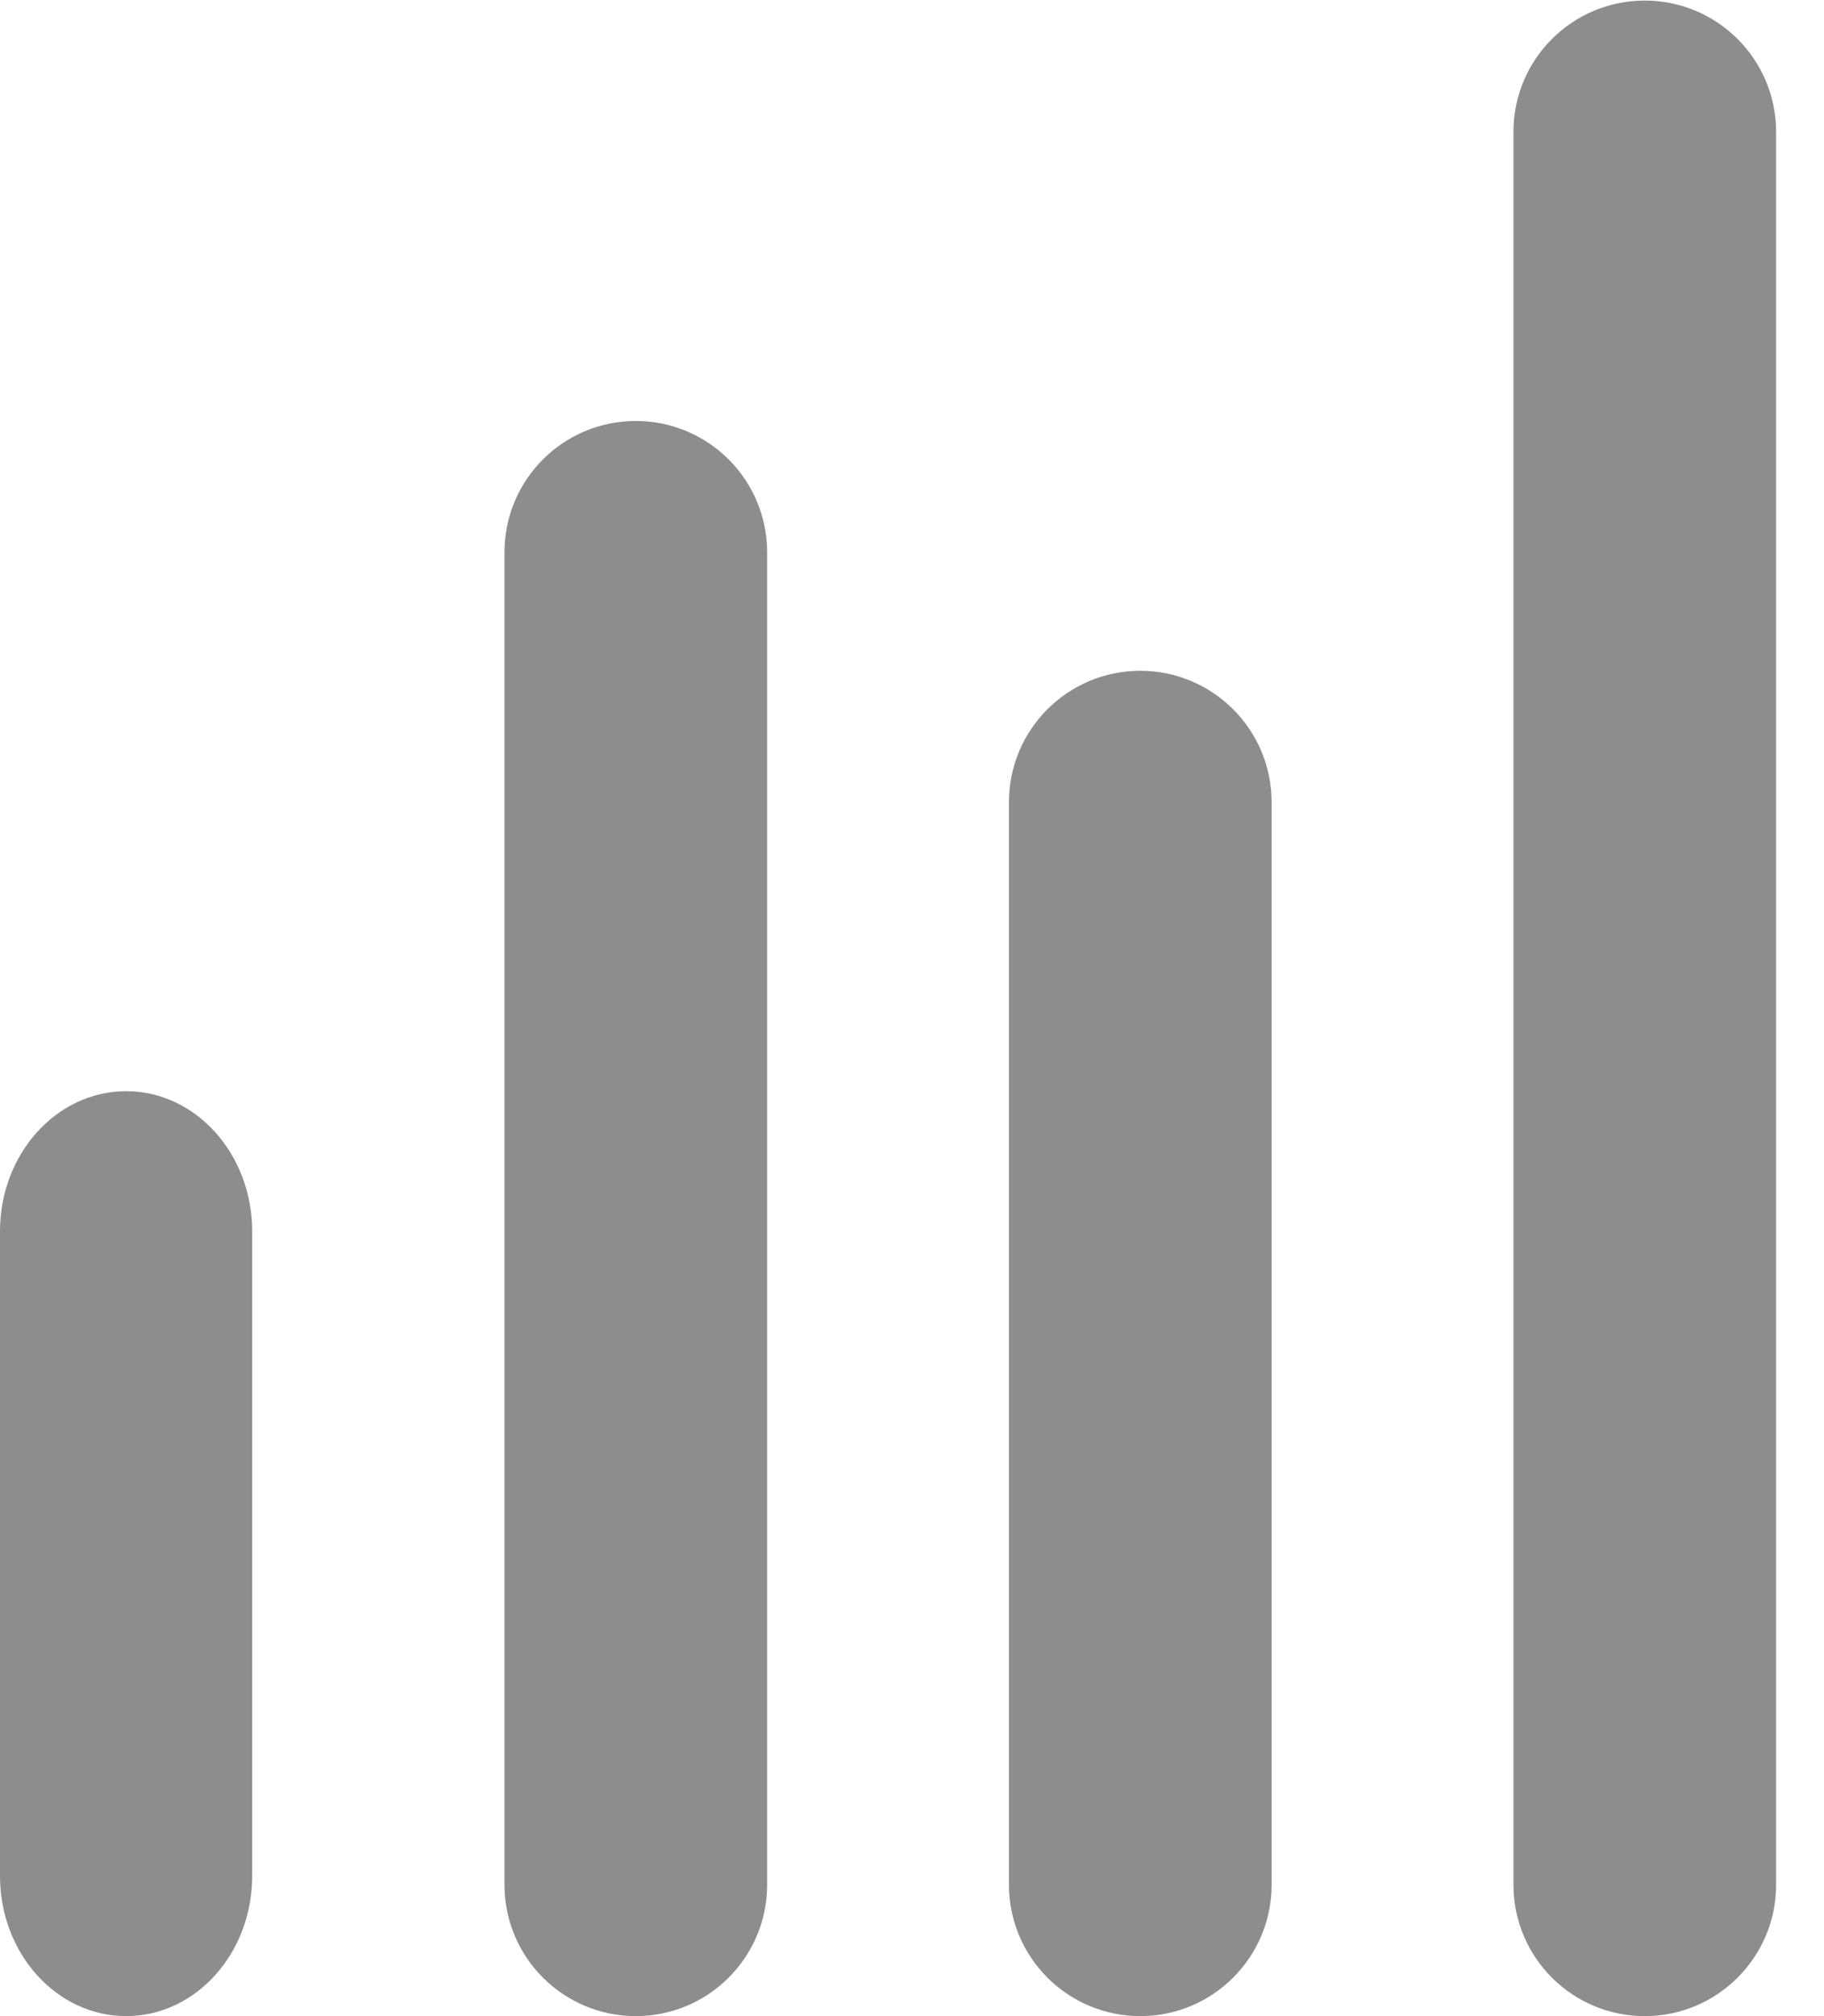 <svg width="19" height="21" viewBox="0 0 19 21" fill="none" xmlns="http://www.w3.org/2000/svg">
<path fill-rule="evenodd" clip-rule="evenodd" d="M1.94636e-06 19.54L-3.57312e-07 12.826C-3.92551e-07 12.02 0.588 11.366 1.314 11.366C2.039 11.366 2.627 12.02 2.627 12.826L2.627 19.54C2.627 20.346 2.039 21 1.314 21C0.588 21 1.9816e-06 20.346 1.94636e-06 19.54ZM10.51 19.632L10.51 8.355C10.51 7.6 11.122 6.987 11.878 6.987C12.633 6.987 13.246 7.6 13.246 8.355L13.246 19.632C13.246 20.387 12.633 21 11.878 21C11.122 21 10.51 20.387 10.51 19.632ZM5.255 5.753L5.255 19.632C5.255 20.387 5.867 21 6.623 21C7.378 21 7.991 20.387 7.991 19.632L7.991 5.753C7.991 4.997 7.378 4.385 6.623 4.385C5.867 4.385 5.255 4.997 5.255 5.753ZM15.765 19.632L15.765 1.374C15.765 0.618 16.377 0.006 17.133 0.006C17.888 0.006 18.501 0.618 18.501 1.374L18.501 19.632C18.501 20.387 17.888 21 17.133 21C16.377 21 15.765 20.387 15.765 19.632Z" fill="#8D8D8D"/>
</svg>
